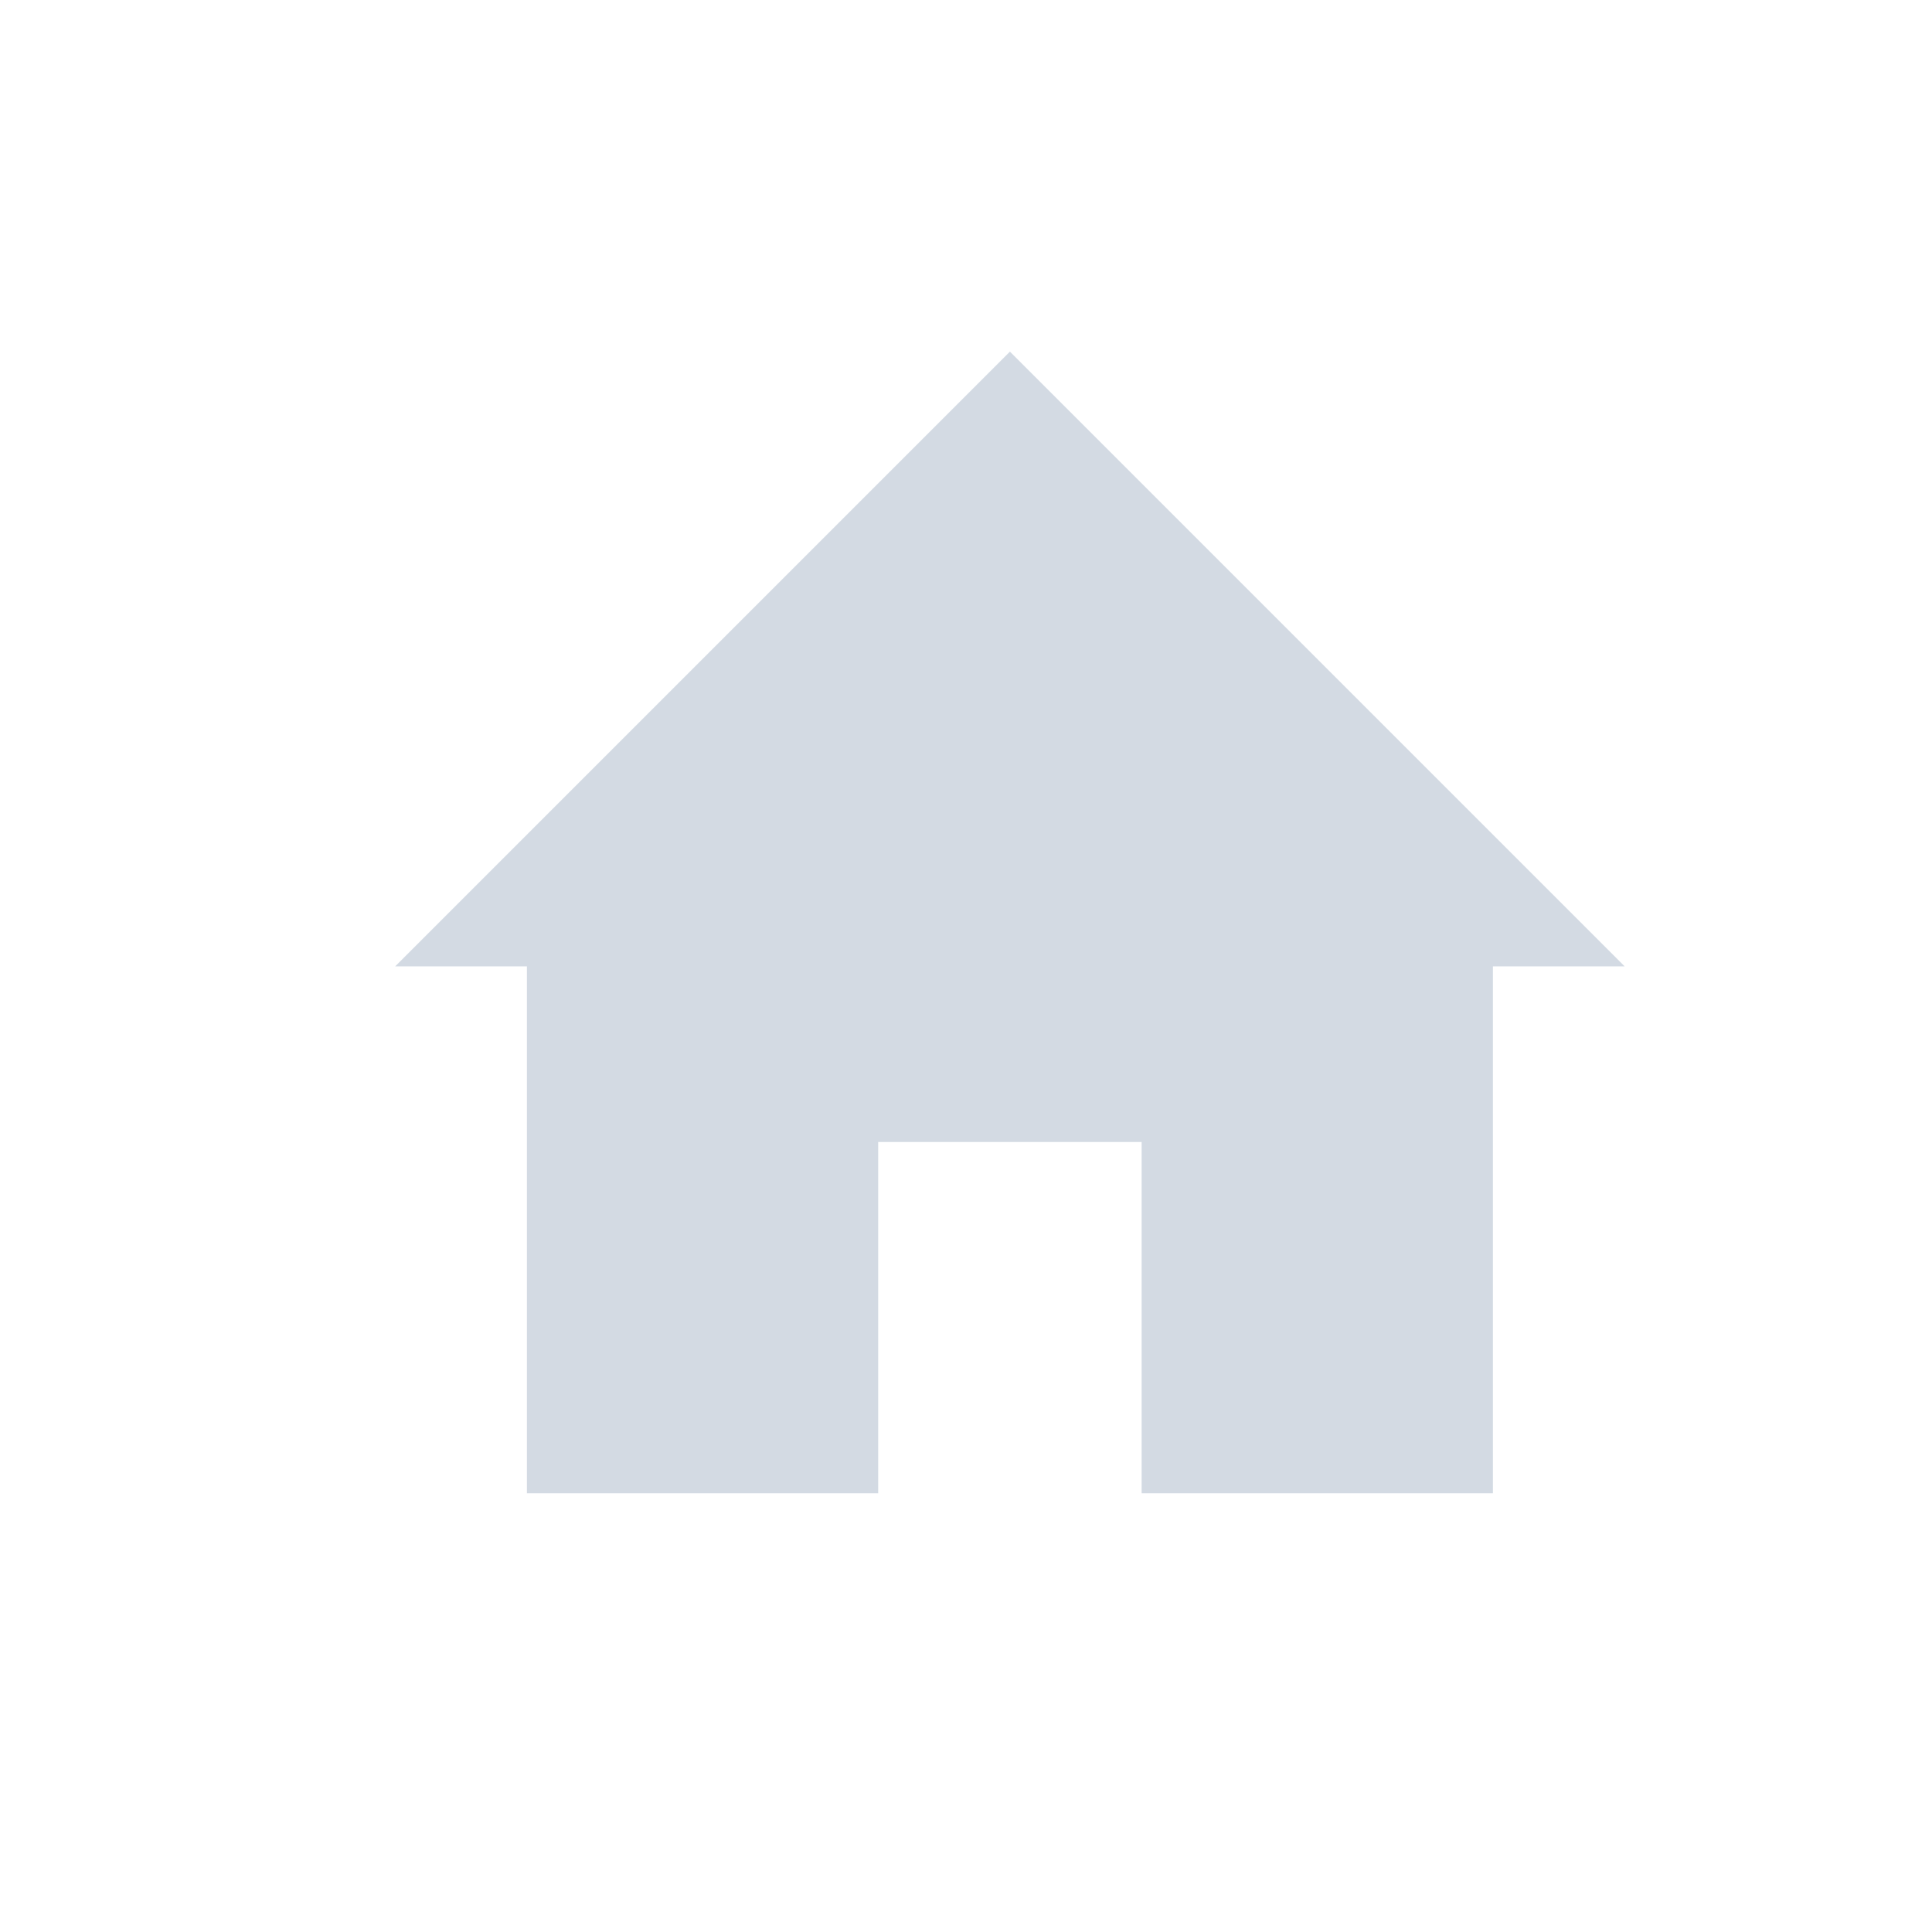 <svg xmlns="http://www.w3.org/2000/svg" width="22" height="22" version="1.1" id="svg7"><defs id="defs3"><style type="text/css" id="current-color-scheme"></style></defs><path transform="translate(3 3)" d="M8.5 1.004l-7 7H3v6h4v-4h3v4h4v-6h1.5l-7-7z" id="path5" fill="currentColor" opacity="1" color="#d3dae3"/></svg>